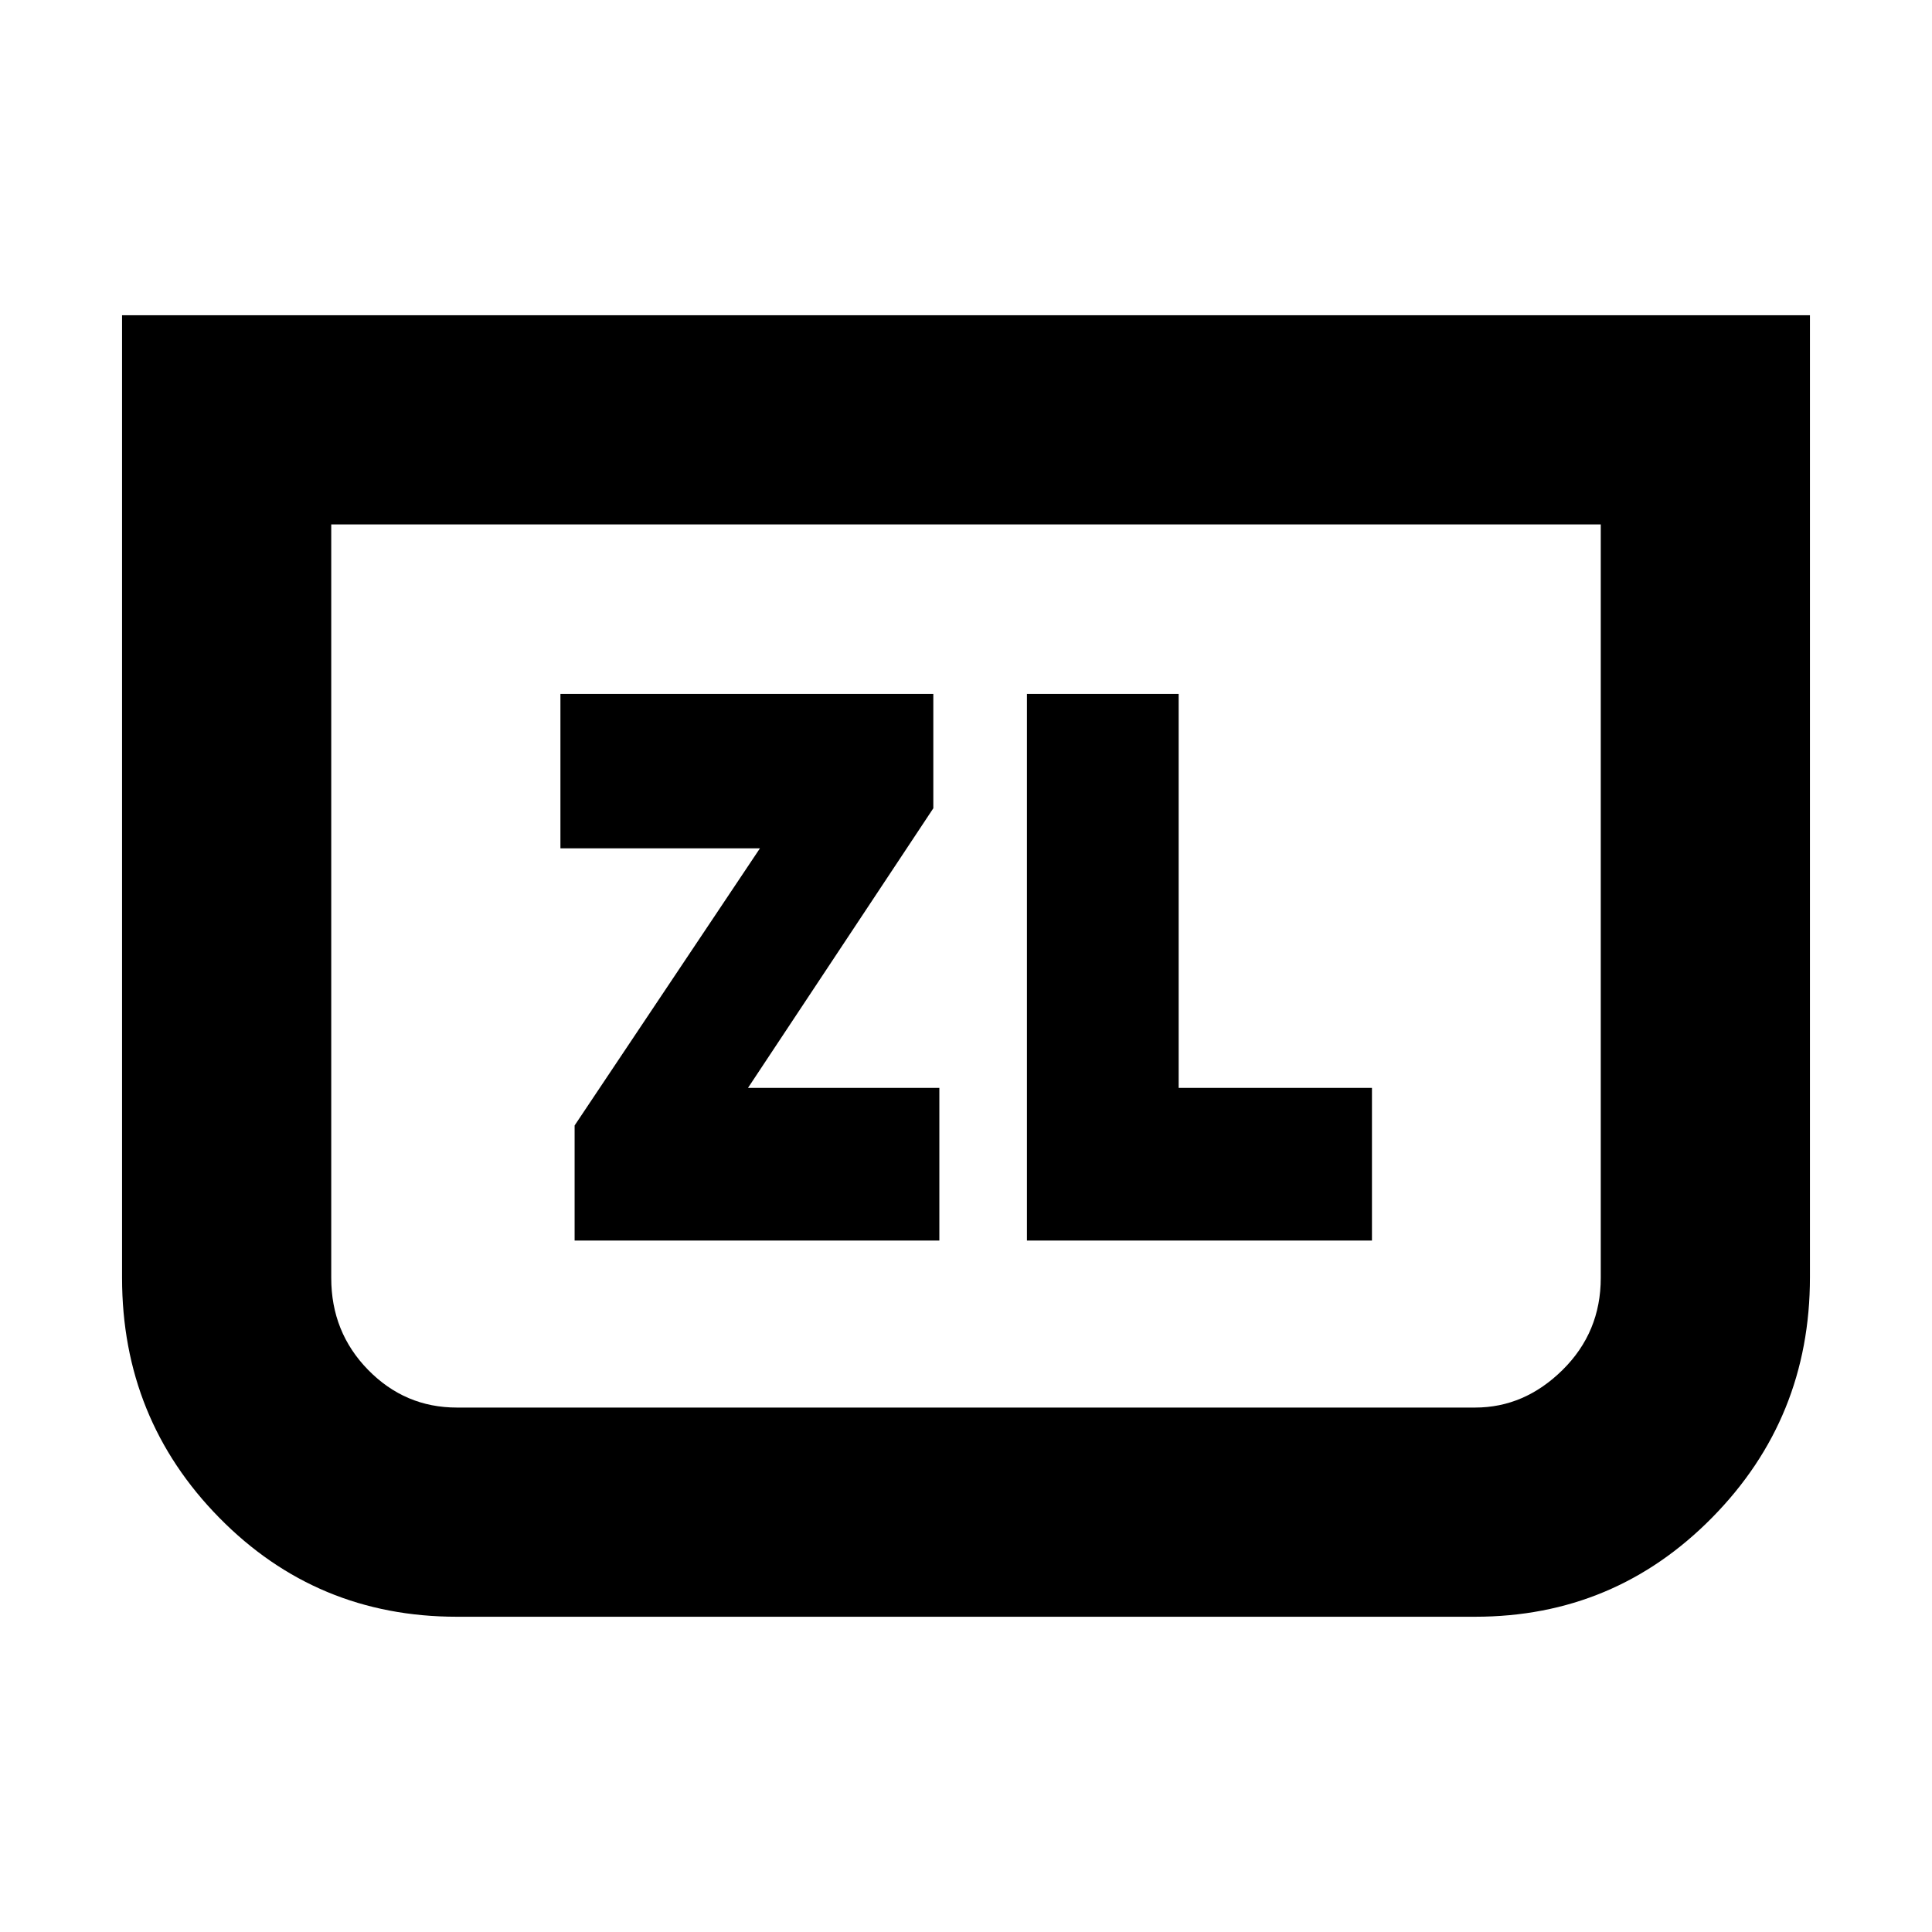 <svg xmlns="http://www.w3.org/2000/svg" height="20" viewBox="0 -960 960 960" width="20"><path d="M285.52-343.57h181.24v-75.86h-95.09l92.09-138.94v-56.83H278.47v76.73h99.14l-92.09 137.71v57.19Zm613.83-459.78v478.04q0 70.06-48.57 119.36-48.56 49.3-117.78 49.3H227q-69.66 0-118-49.15-48.35-49.15-48.35-119.25v-478.3h838.7ZM795.41-699.41H164.59V-325q0 26.95 18.32 45.68 18.33 18.73 44.09 18.73h506q24.52 0 43.47-18.73 18.94-18.73 18.94-45.68v-374.41Zm0 0H164.59h630.82ZM510.28-343.57h171.44v-75.86h-96.05V-615.2h-75.39v271.63Z"/></svg>
